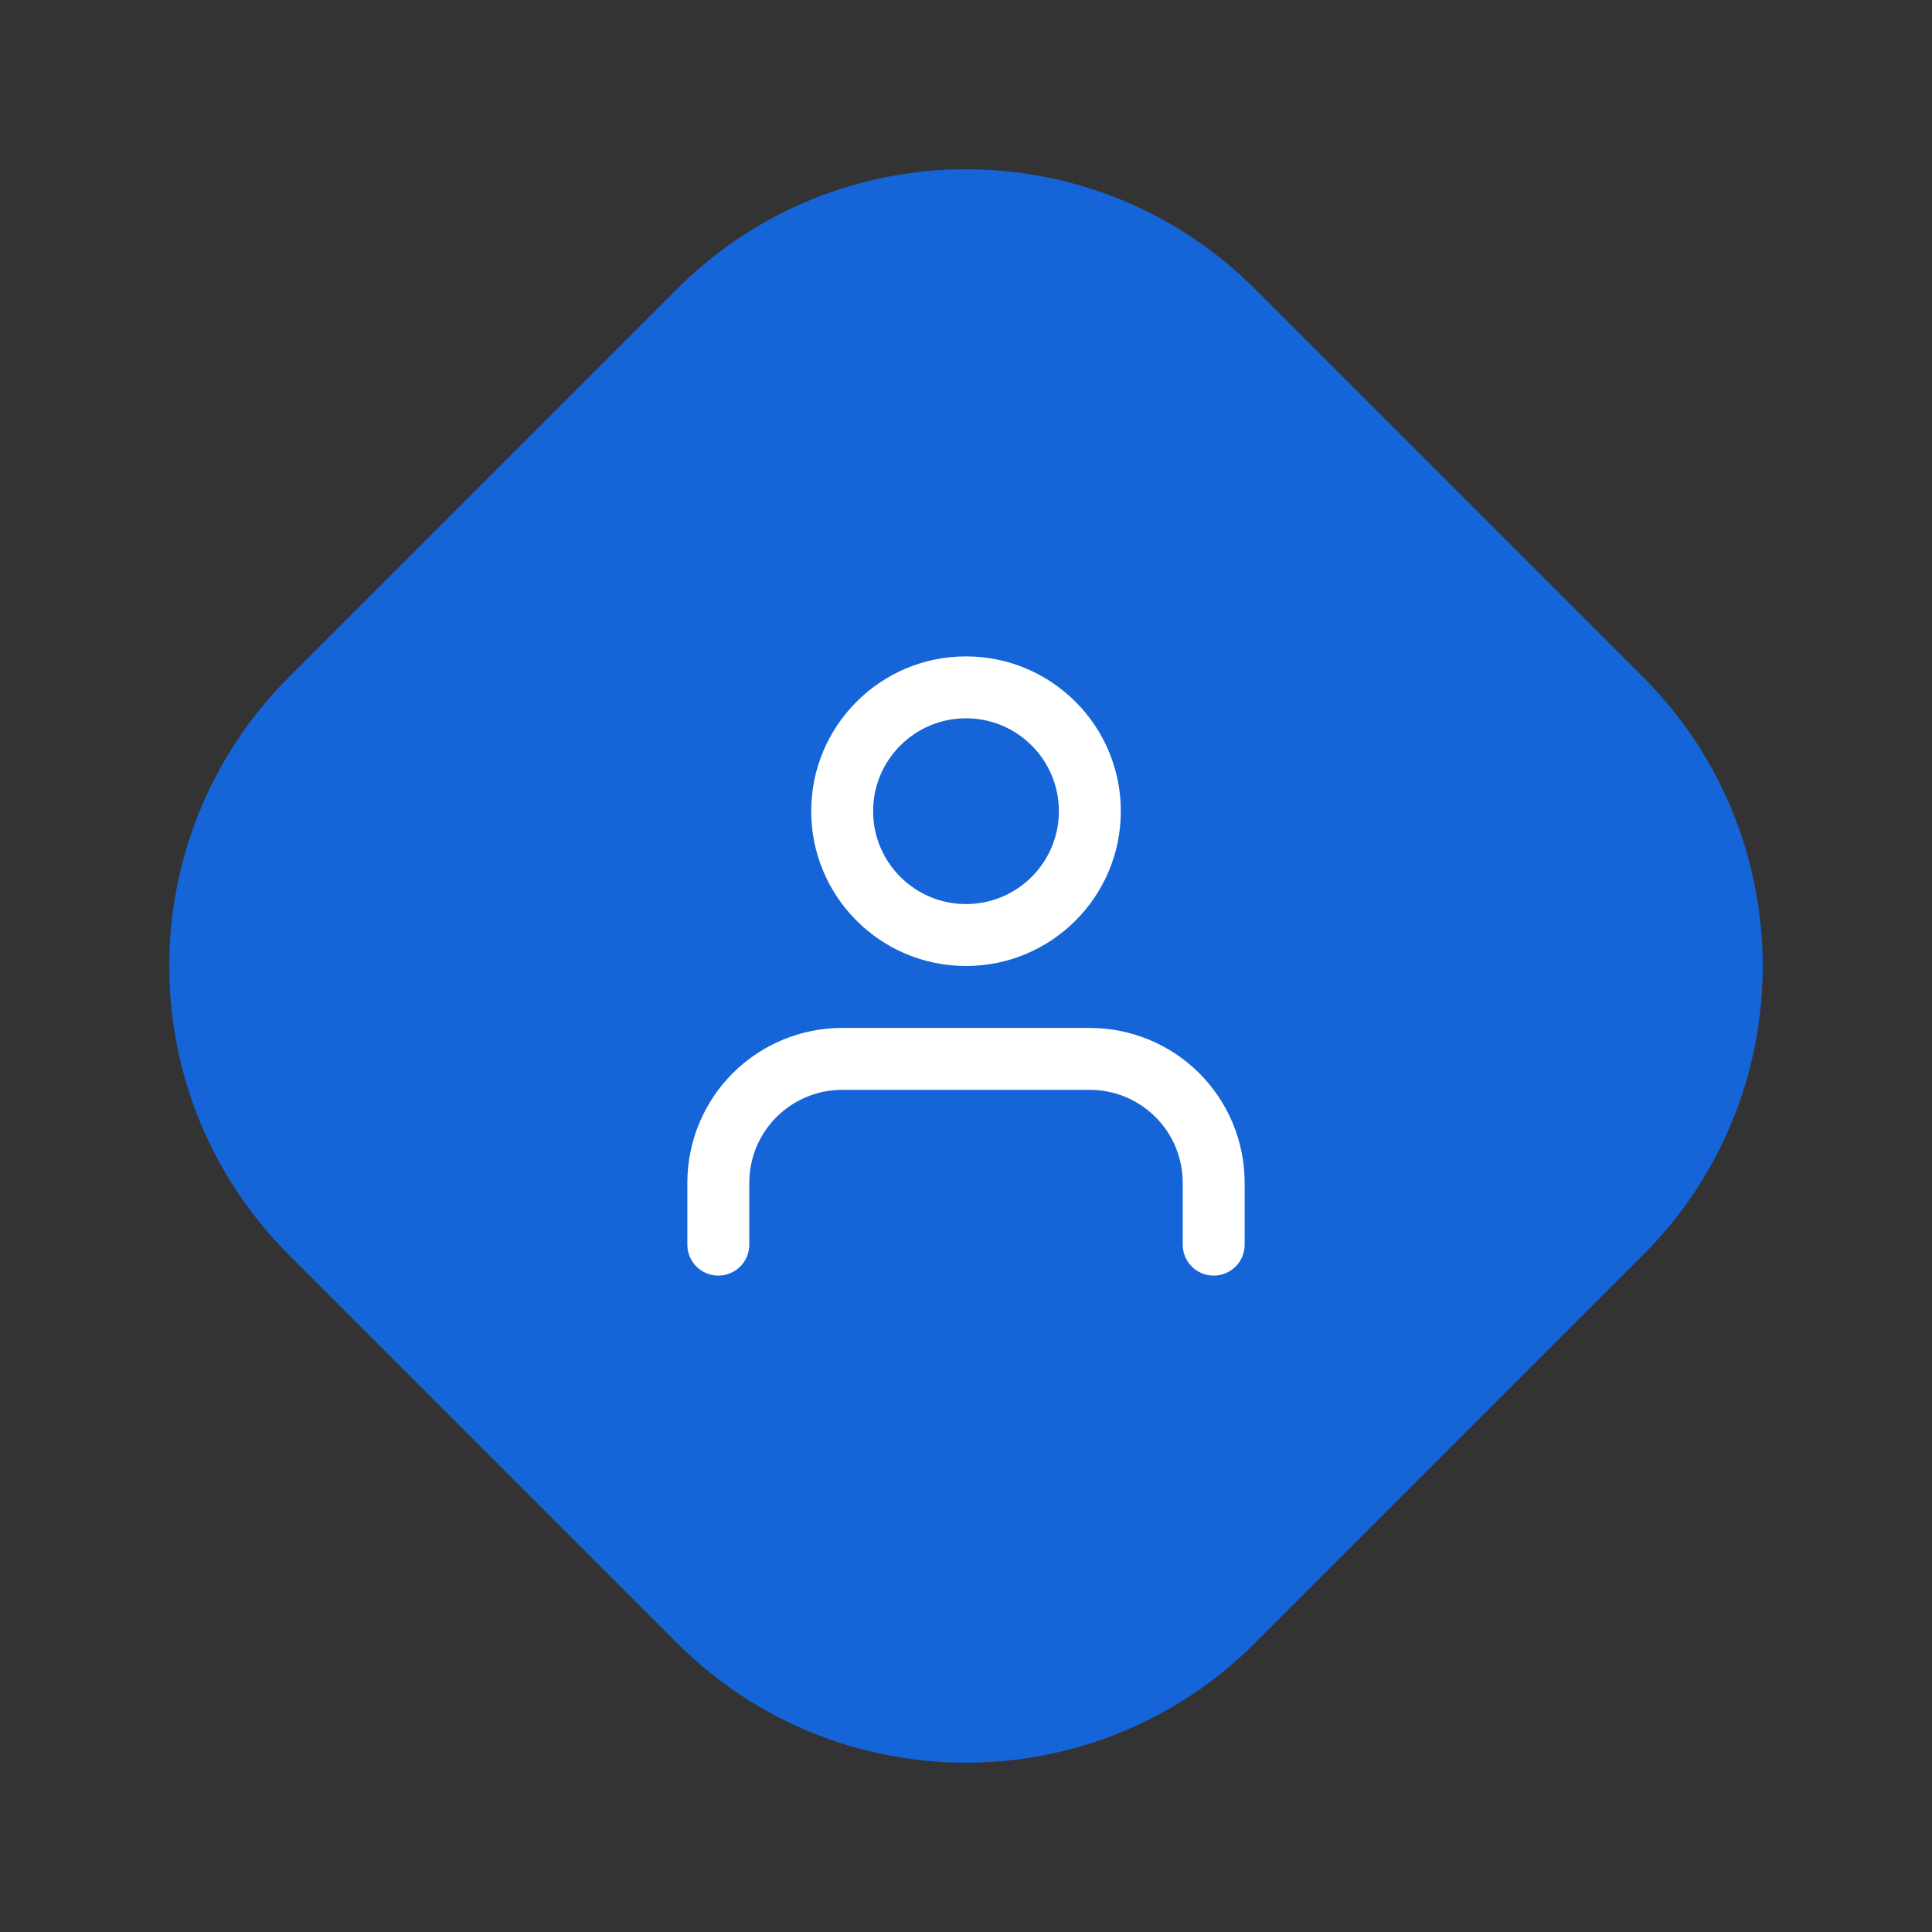 <svg width="52" height="52" viewBox="0 0 52 52" fill="none" xmlns="http://www.w3.org/2000/svg">
<rect x="0" y="0" width="52" height="52" fill="#333333" stroke="none"/>
<path d="M18.222 7.778C22.518 3.482 29.482 3.482 33.778 7.778L44.222 18.222C48.518 22.518 48.518 29.482 44.222 33.778L33.778 44.222C29.482 48.518 22.518 48.518 18.222 44.222L7.778 33.778C3.482 29.482 3.482 22.518 7.778 18.222L18.222 7.778Z" fill="#1565D8"/>
<path fill-rule="evenodd" clip-rule="evenodd" d="M19.72 28.887C20.502 28.106 21.562 27.667 22.667 27.667H29.333C30.438 27.667 31.498 28.106 32.28 28.887C33.061 29.669 33.5 30.728 33.5 31.833V33.5C33.5 33.96 33.127 34.333 32.667 34.333C32.206 34.333 31.833 33.96 31.833 33.5V31.833C31.833 31.17 31.57 30.535 31.101 30.066C30.632 29.597 29.996 29.333 29.333 29.333H22.667C22.004 29.333 21.368 29.597 20.899 30.066C20.43 30.535 20.167 31.17 20.167 31.833V33.5C20.167 33.96 19.794 34.333 19.333 34.333C18.873 34.333 18.5 33.96 18.5 33.5V31.833C18.5 30.728 18.939 29.669 19.72 28.887Z" fill="white"/>
<path fill-rule="evenodd" clip-rule="evenodd" d="M26 19.333C24.619 19.333 23.5 20.453 23.5 21.833C23.5 23.214 24.619 24.333 26 24.333C27.381 24.333 28.5 23.214 28.5 21.833C28.5 20.453 27.381 19.333 26 19.333ZM21.834 21.833C21.834 19.532 23.699 17.667 26 17.667C28.301 17.667 30.167 19.532 30.167 21.833C30.167 24.135 28.301 26 26 26C23.699 26 21.834 24.135 21.834 21.833Z" fill="white"/>
</svg>
